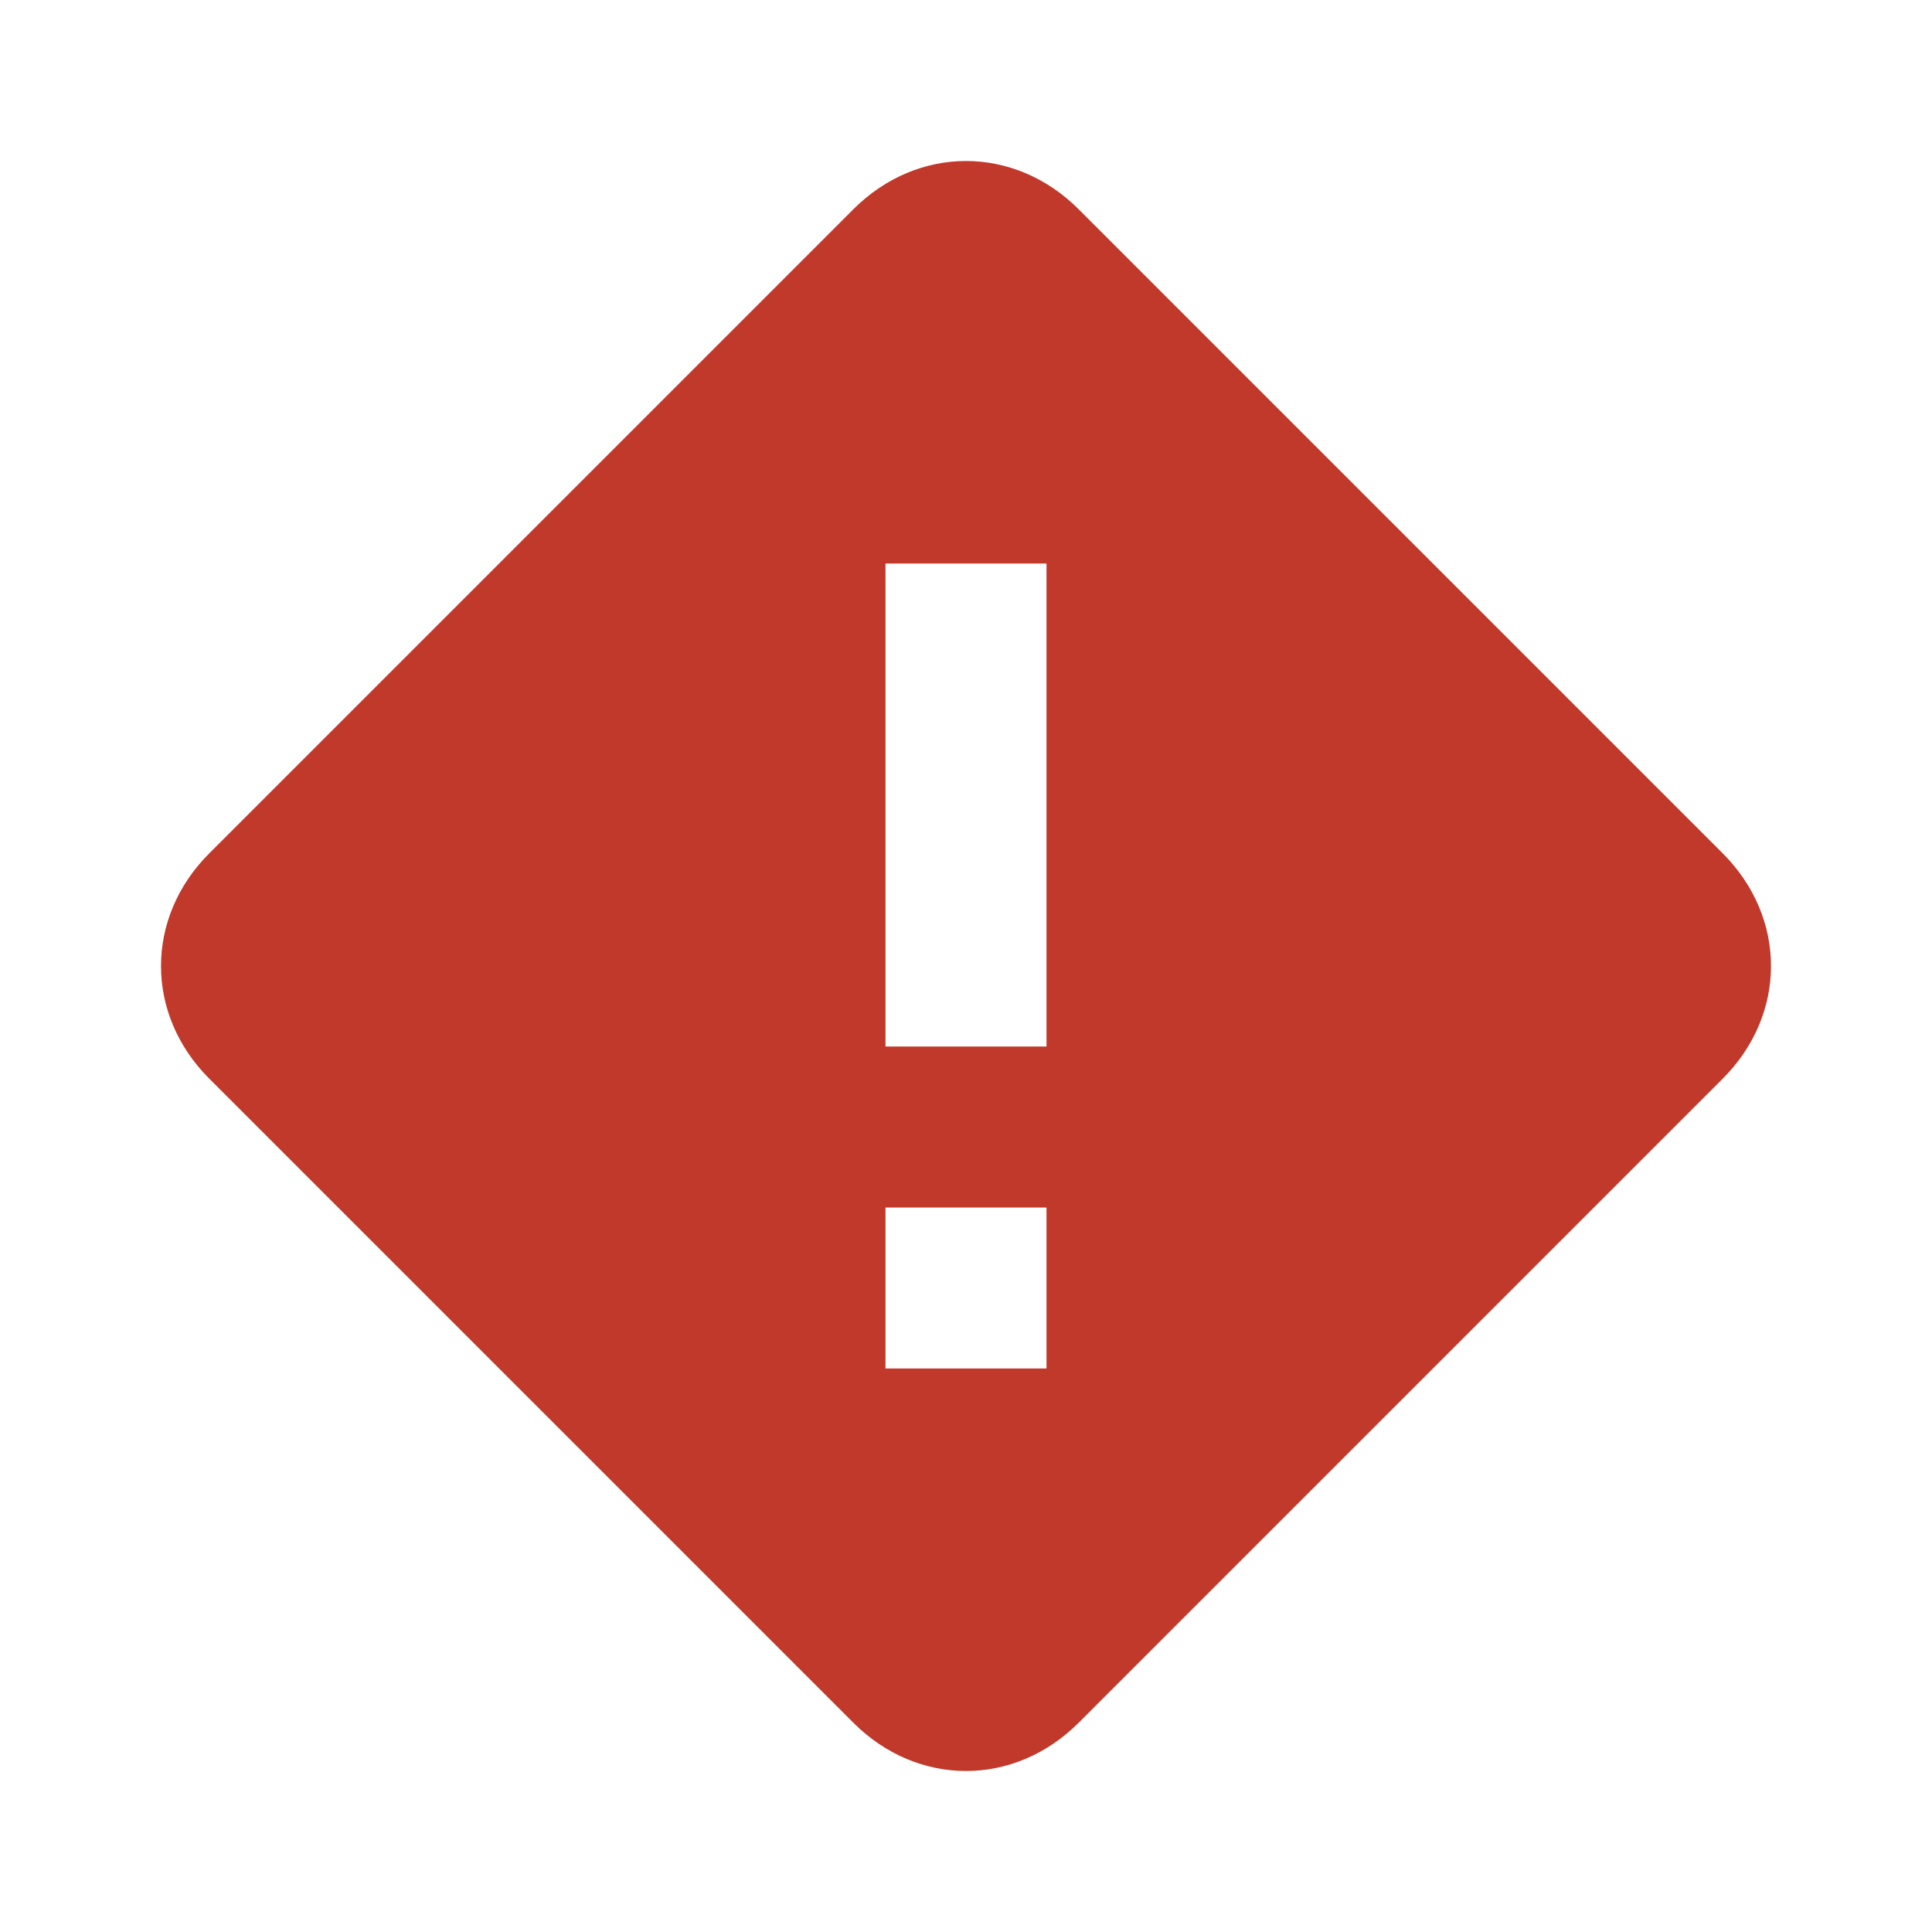 ﻿<svg xmlns="http://www.w3.org/2000/svg" viewBox="0 0 24 24" enable-background="new 0 0 24 24" width="48" height="48" style="fill: rgb(192, 57, 43);">
    <path d="M21.4,10.6l-8-8c-0.8-0.8-2-0.8-2.8,0l-8,8c-0.8,0.8-0.8,2,0,2.8l8,8c0.8,0.8,2,0.8,2.8,0l8-8 C22.2,12.6,22.2,11.4,21.4,10.6z M13,17h-2v-2h2V17z M13,13h-2V7h2V13z"/>
</svg>